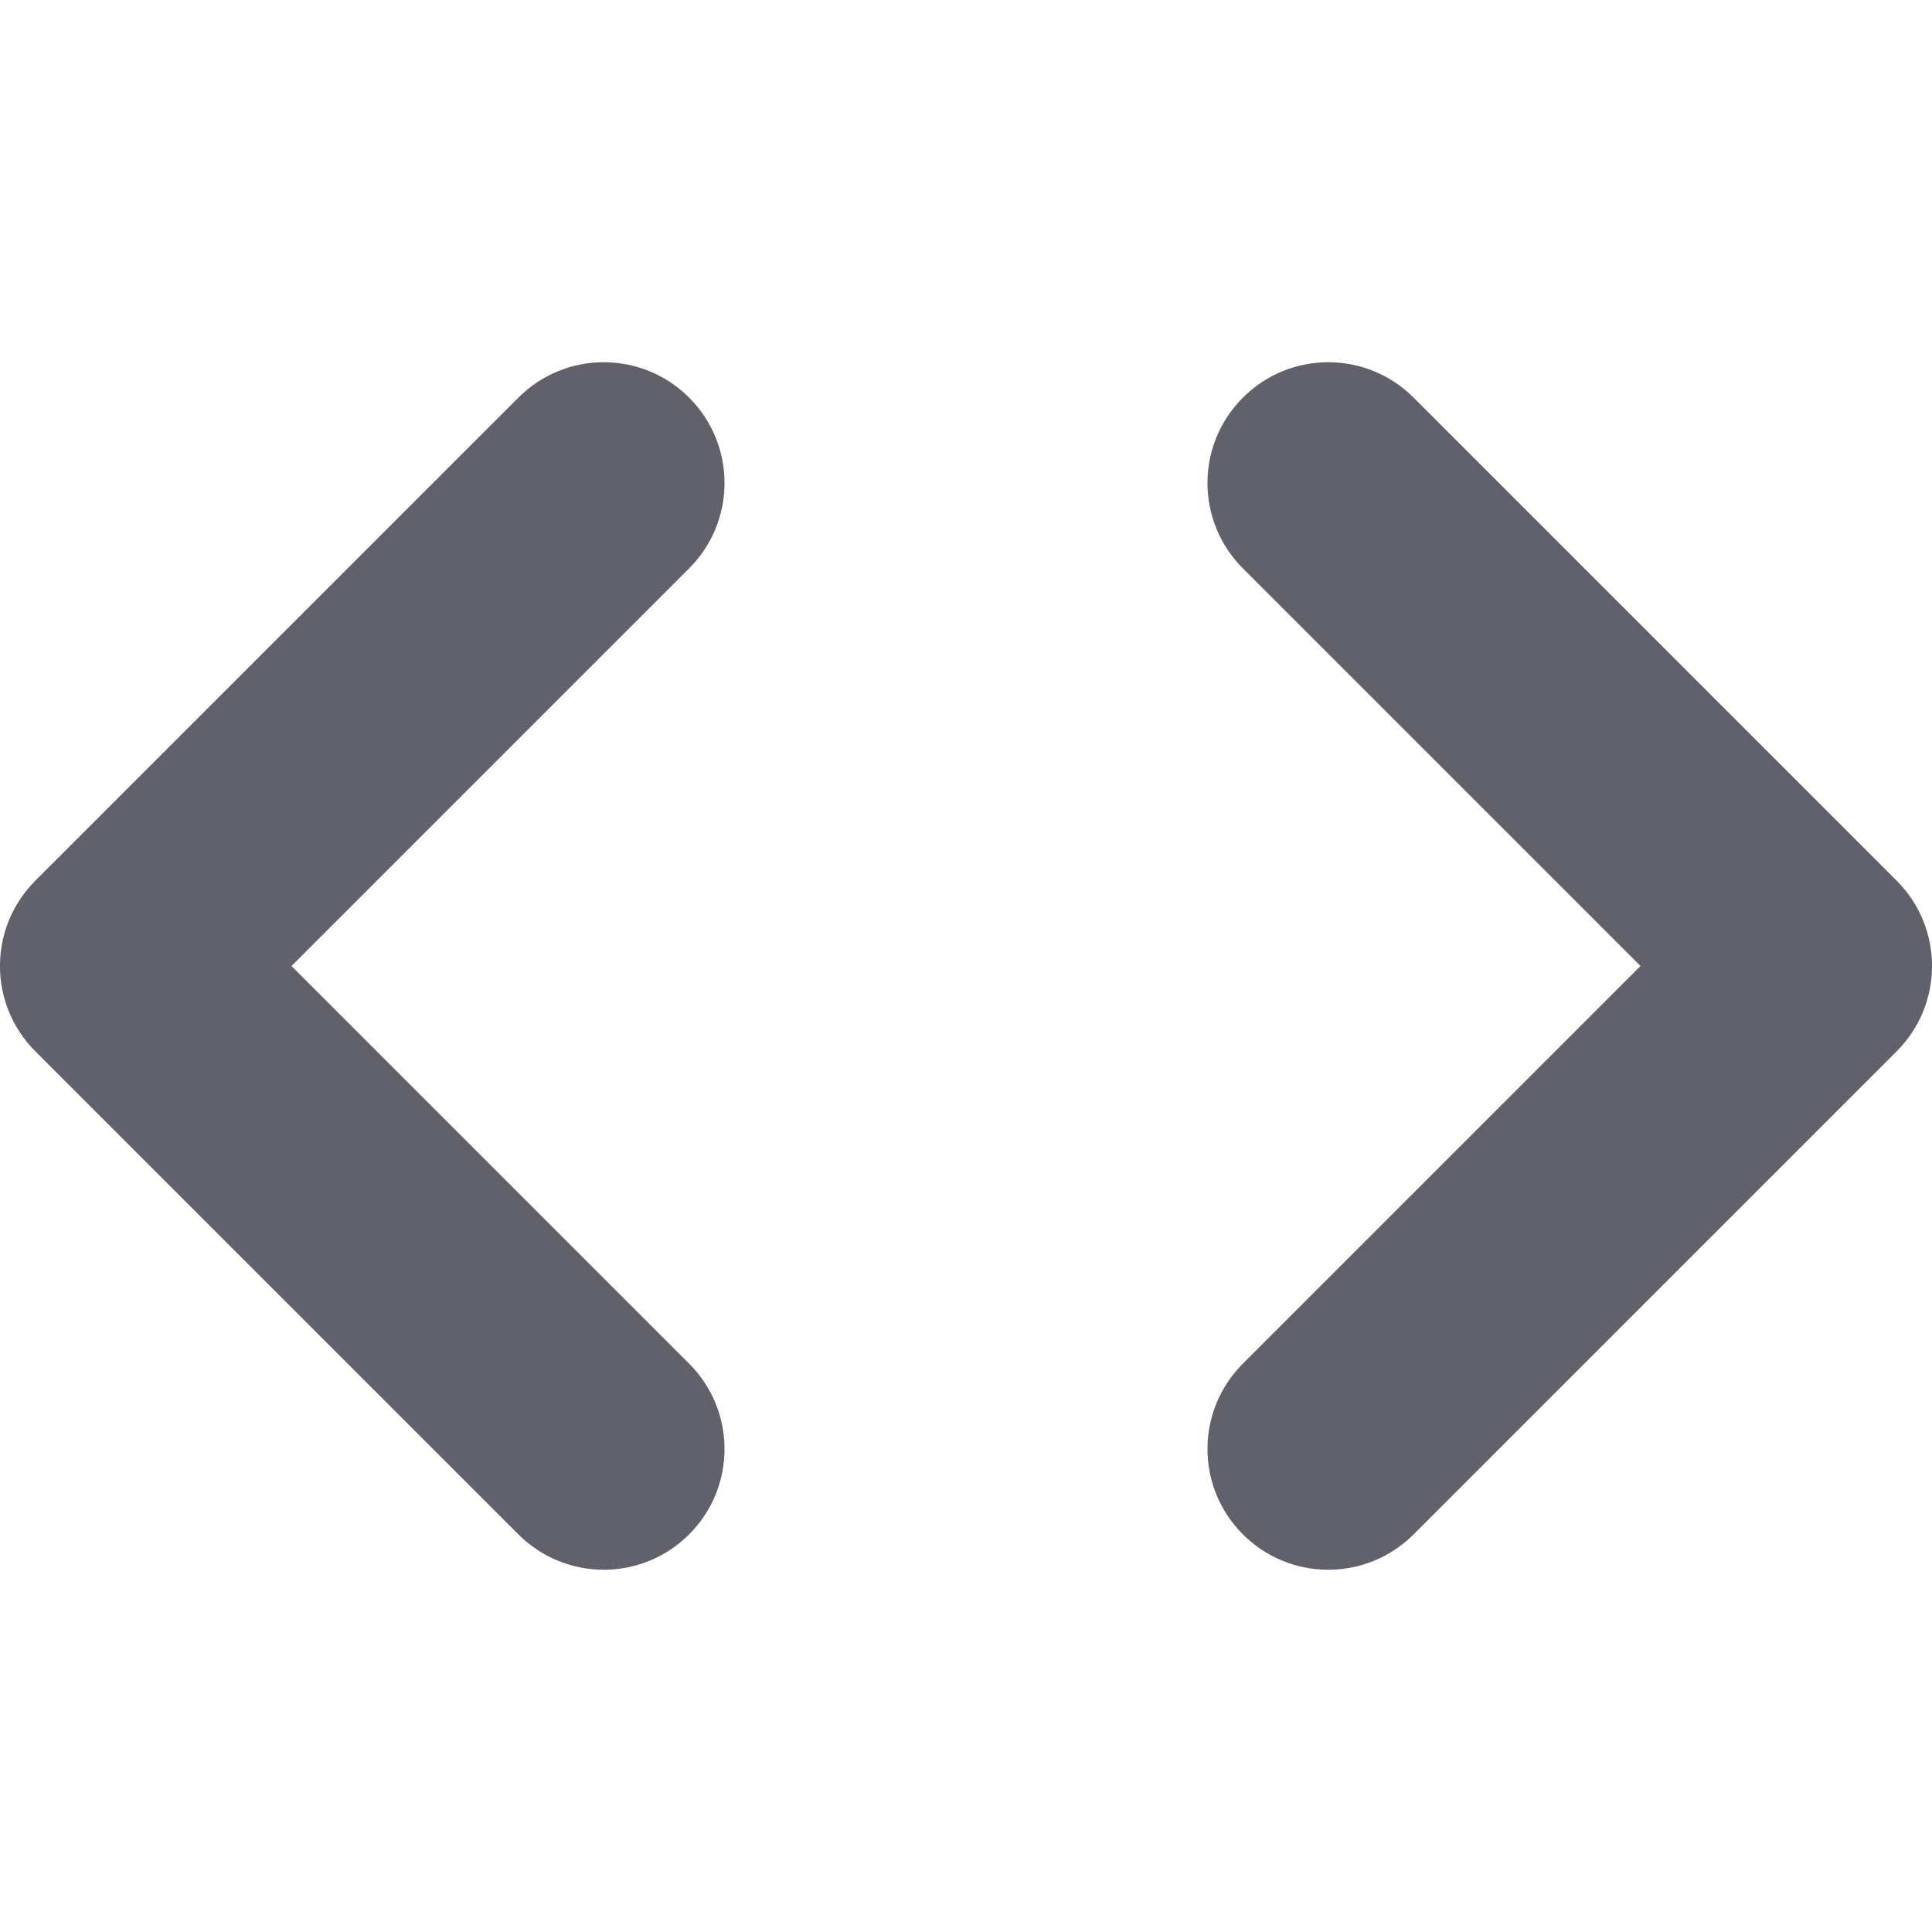 <svg xmlns="http://www.w3.org/2000/svg" height="16" width="16" viewBox="0 0 16 16"><title>code 2</title><g fill="#61616b" class="nc-icon-wrapper"><path d="M5,13c-.256,0-.512-.098-.707-.293L.293,8.707c-.391-.391-.391-1.023,0-1.414L4.293,3.293c.391-.391,1.023-.391,1.414,0s.391,1.023,0,1.414l-3.293,3.293,3.293,3.293c.391,.391,.391,1.023,0,1.414-.195,.195-.451,.293-.707,.293Z" fill="#61616b"></path><path data-color="color-2" d="M11,13c-.256,0-.512-.098-.707-.293-.391-.391-.391-1.023,0-1.414l3.293-3.293-3.293-3.293c-.391-.391-.391-1.023,0-1.414s1.023-.391,1.414,0l4,4c.391,.391,.391,1.023,0,1.414l-4,4c-.195,.195-.451,.293-.707,.293Z" fill="#61616b"></path></g></svg>